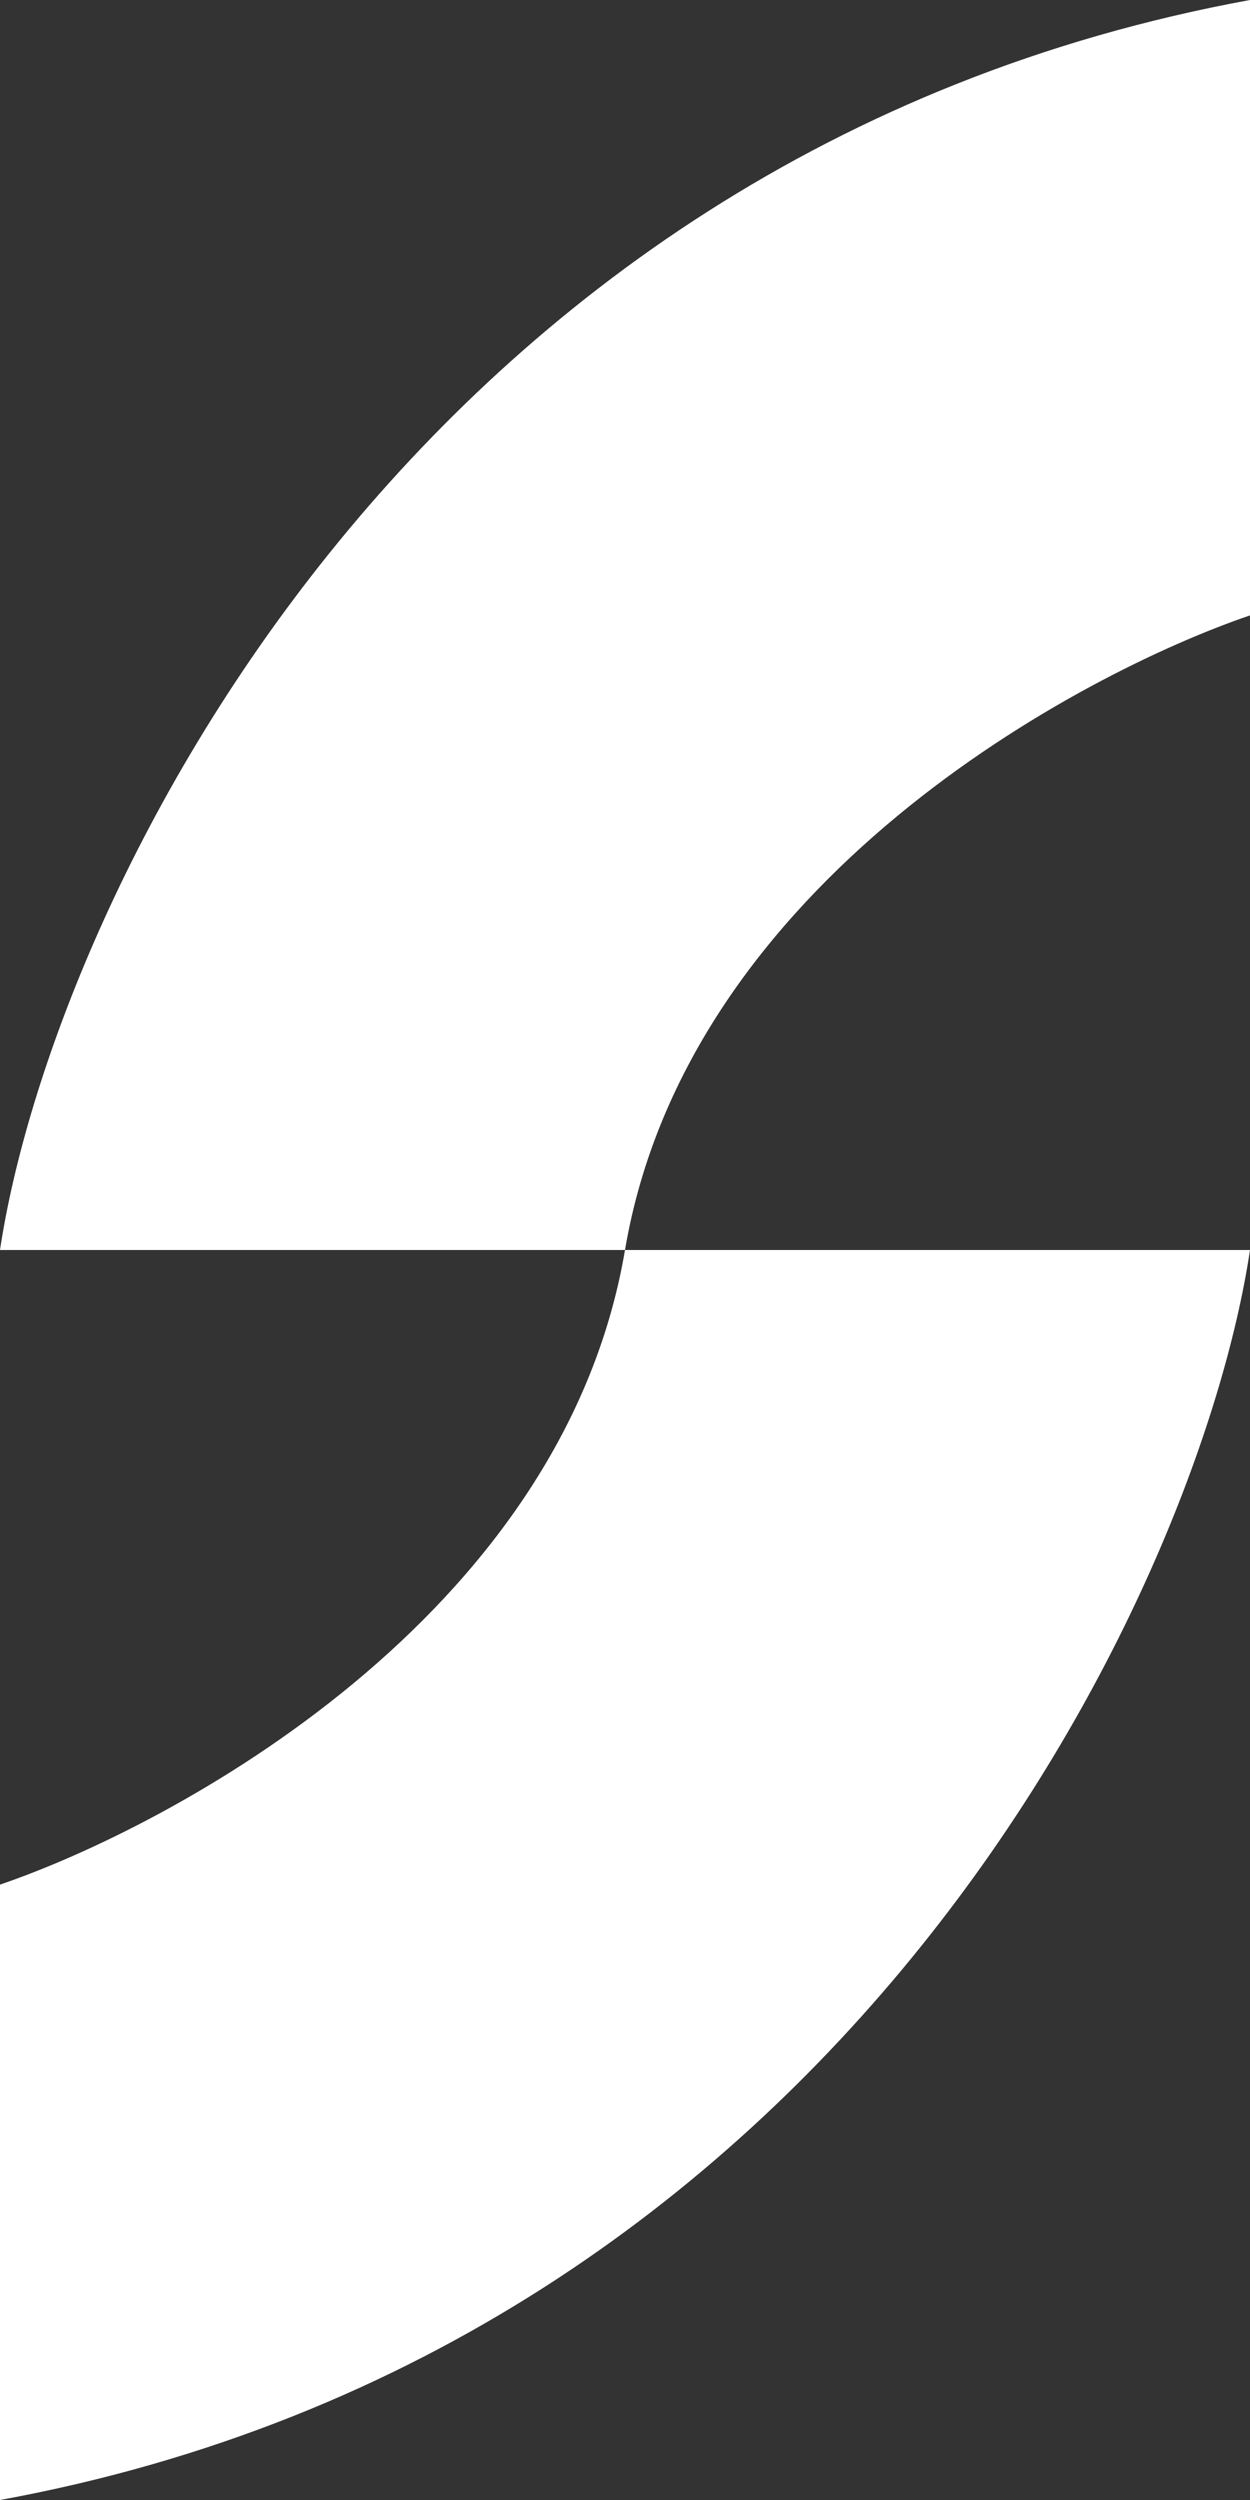 <svg width="32" height="64" viewBox="0 0 32 64" fill="none" xmlns="http://www.w3.org/2000/svg">
<rect x="0" y="0" width="32" height="64" fill="#333333" stroke="none"/>
<path d="M32 0C10.5 3.938 1.333 23.139 0 32H16C17.6 22.548 27.667 17.231 32 15.754V0Z" fill="white"/>
<path d="M0 64C21.5 60.062 30.667 40.861 32 32H16C14.4 41.452 4.333 46.769 0 48.246V64Z" fill="white"/>
</svg>
